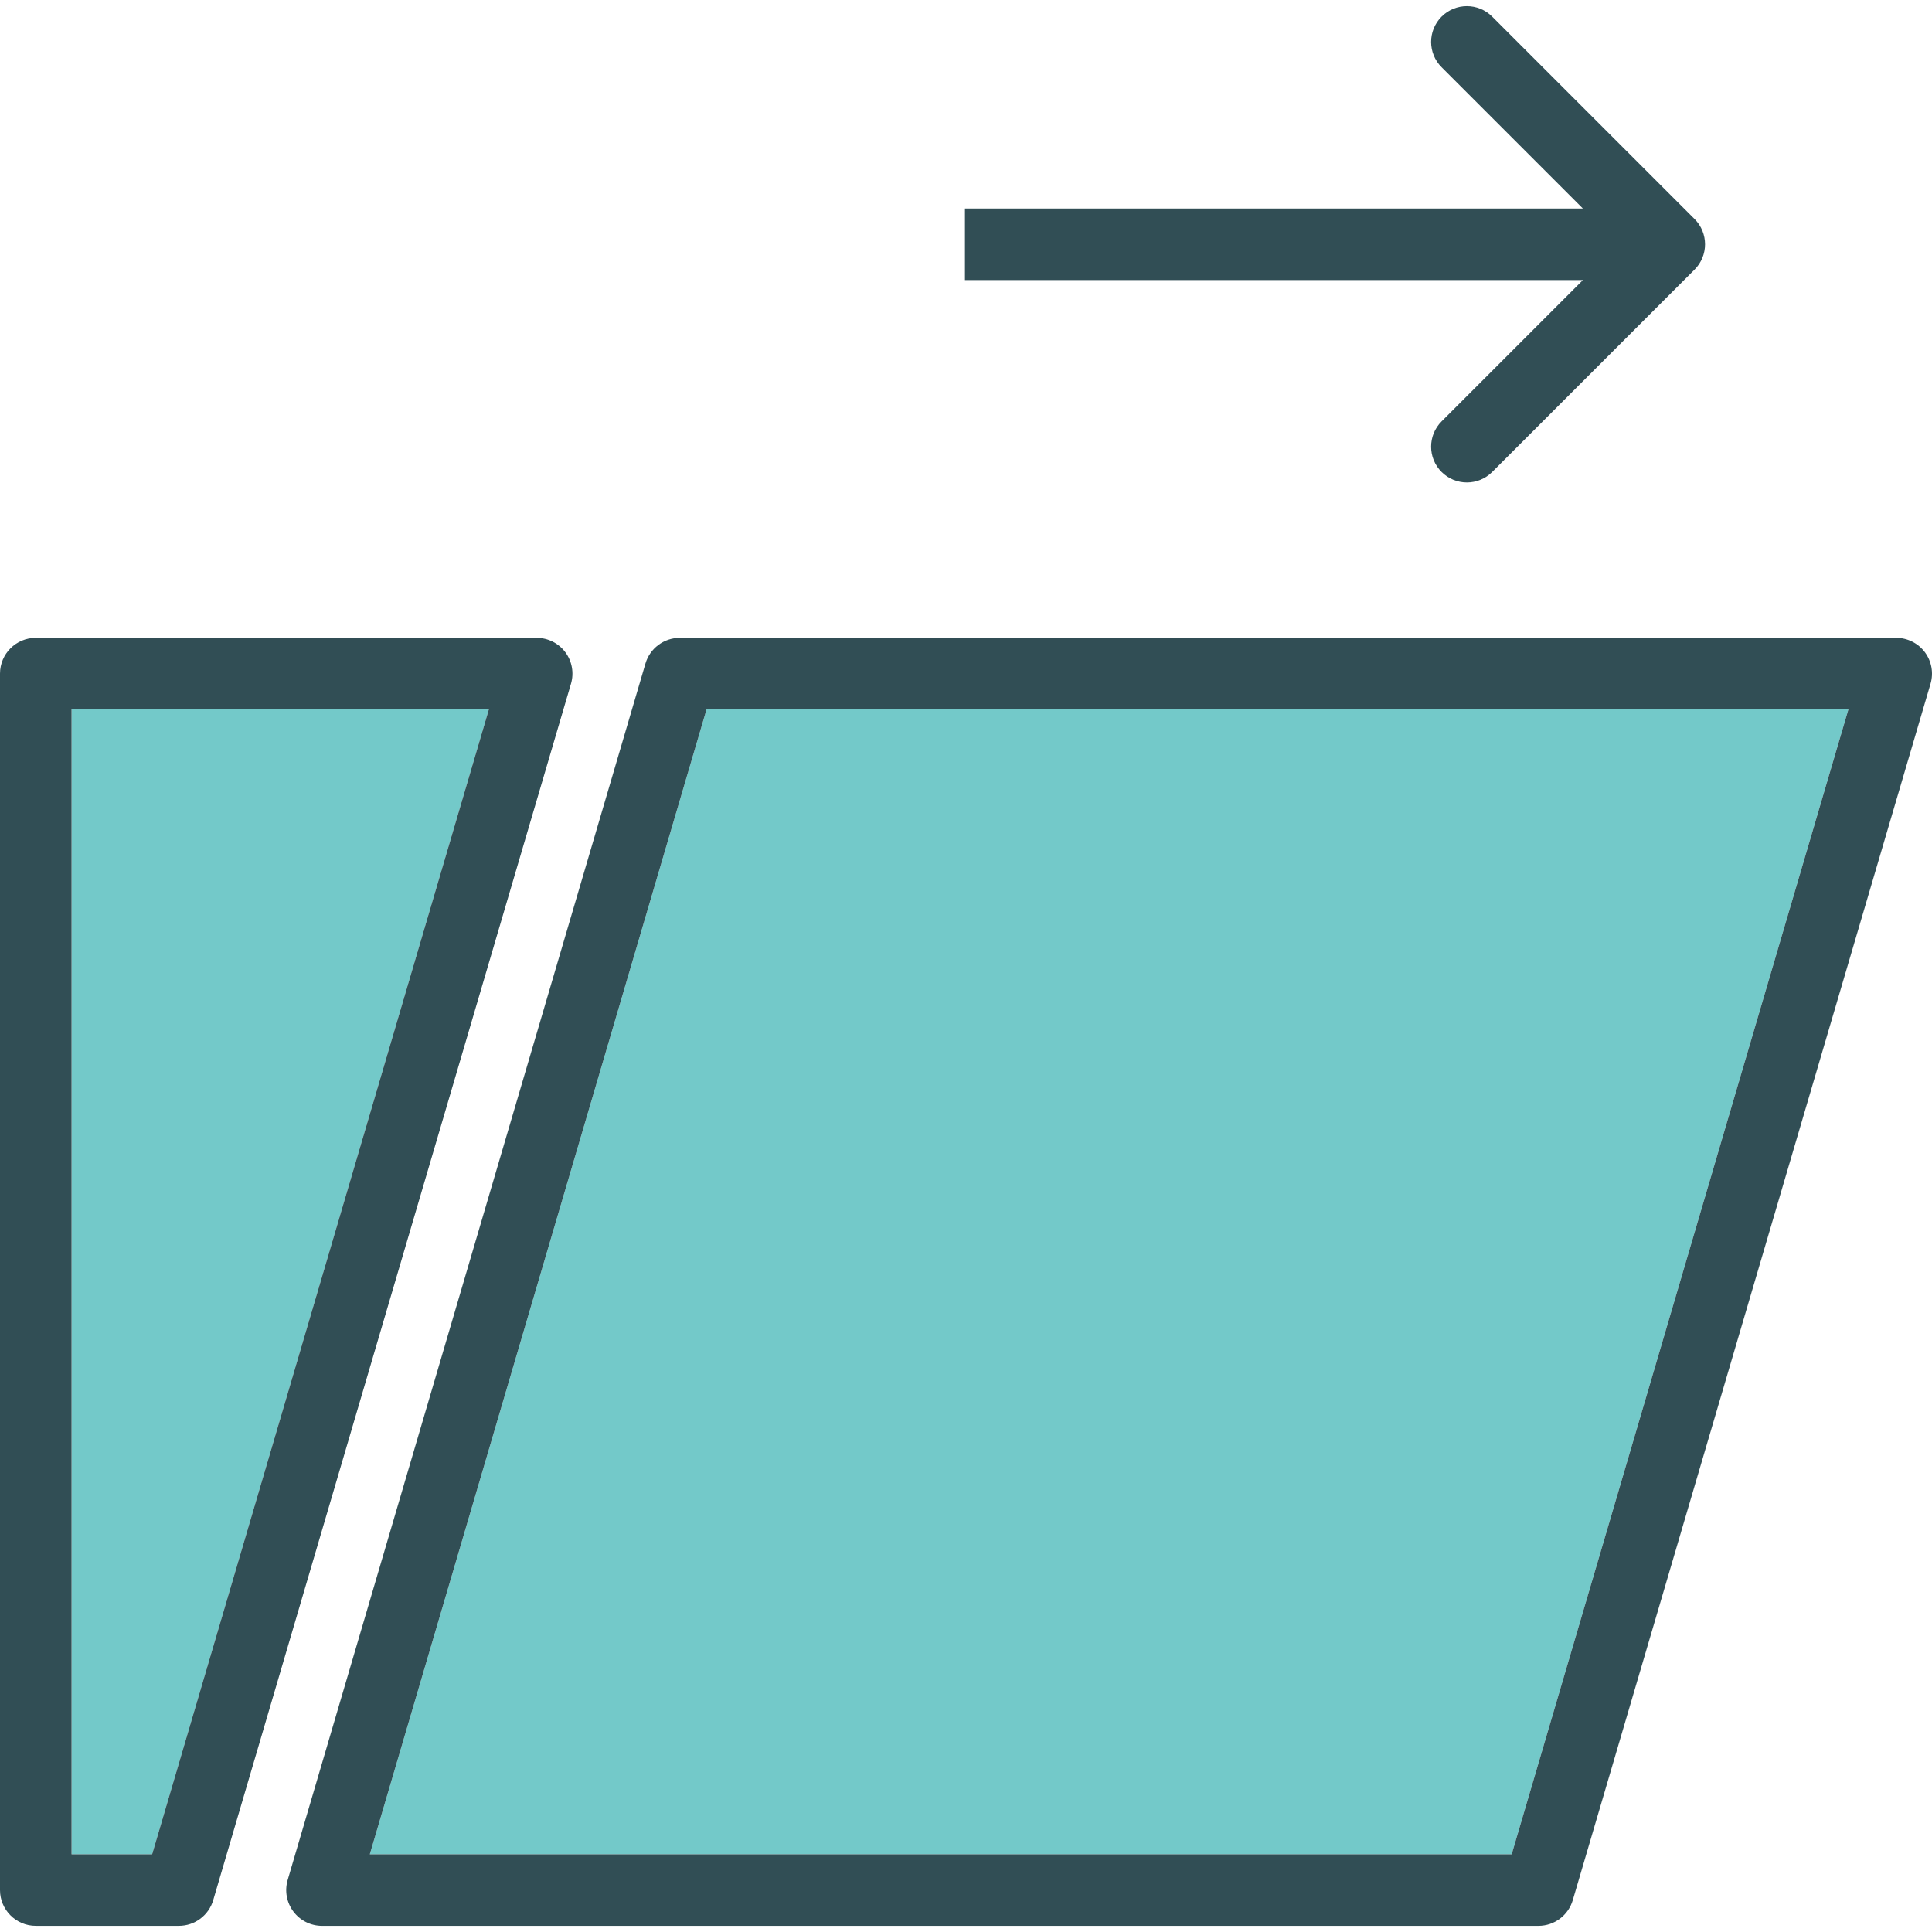 <?xml version="1.0" encoding="iso-8859-1"?>
<!-- Generator: Adobe Illustrator 19.0.0, SVG Export Plug-In . SVG Version: 6.00 Build 0)  -->
<svg version="1.1" id="Layer_1" xmlns="http://www.w3.org/2000/svg" xmlns:xlink="http://www.w3.org/1999/xlink" x="0px" y="0px"
	 viewBox="0 0 512 512" style="enable-background:new 0 0 512 512;" xml:space="preserve">
<g>
	<polygon style="fill:#73C9C9;" points="18.963,491.41 40.315,491.41 129.551,188.002 18.963,188.002 	"/>
	<polygon style="fill:#73C9C9;" points="98.005,491.41 400.611,491.41 489.847,188.002 187.241,188.002 	"/>
</g>
<g>
	<path style="fill:#314E55;" d="M510.111,172.84c-1.792-2.394-4.607-3.801-7.592-3.801h-322.37c-4.208,0-7.907,2.773-9.097,6.806
		l-94.815,322.37c-0.843,2.866-0.282,5.963,1.505,8.357c1.792,2.394,4.607,3.801,7.593,3.801h322.37
		c4.208,0,7.907-2.773,9.097-6.806l94.815-322.37C512.458,178.331,511.898,175.234,510.111,172.84z M400.611,491.41H98.005
		l89.236-303.407h302.606L400.611,491.41z"/>
	<path style="fill:#314E55;" d="M149.815,172.84c-1.792-2.394-4.606-3.801-7.593-3.801H9.481c-5.236,0-9.481,4.245-9.481,9.481
		v322.37c0,5.236,4.245,9.481,9.481,9.481h37.926c4.208,0,7.907-2.773,9.097-6.806l94.815-322.37
		C152.162,178.331,151.602,175.234,149.815,172.84z M40.315,491.41H18.963V188.002h110.588L40.315,491.41z"/>
	<path style="fill:#314E55;" d="M382.037,111.674c-3.704,3.704-3.704,9.704,0,13.407c1.852,1.852,4.278,2.778,6.704,2.778
		s4.852-0.926,6.704-2.778l53.634-53.634c3.704-3.704,3.704-9.704,0-13.407L395.444,4.405c-3.704-3.704-9.704-3.704-13.407,0
		c-3.703,3.704-3.704,9.704,0,13.407l37.449,37.449H255.722v18.963h163.764L382.037,111.674z"/>
</g>
<g>
</g>
<g>
</g>
<g>
</g>
<g>
</g>
<g>
</g>
<g>
</g>
<g>
</g>
<g>
</g>
<g>
</g>
<g>
</g>
<g>
</g>
<g>
</g>
<g>
</g>
<g>
</g>
<g>
</g>
</svg>
